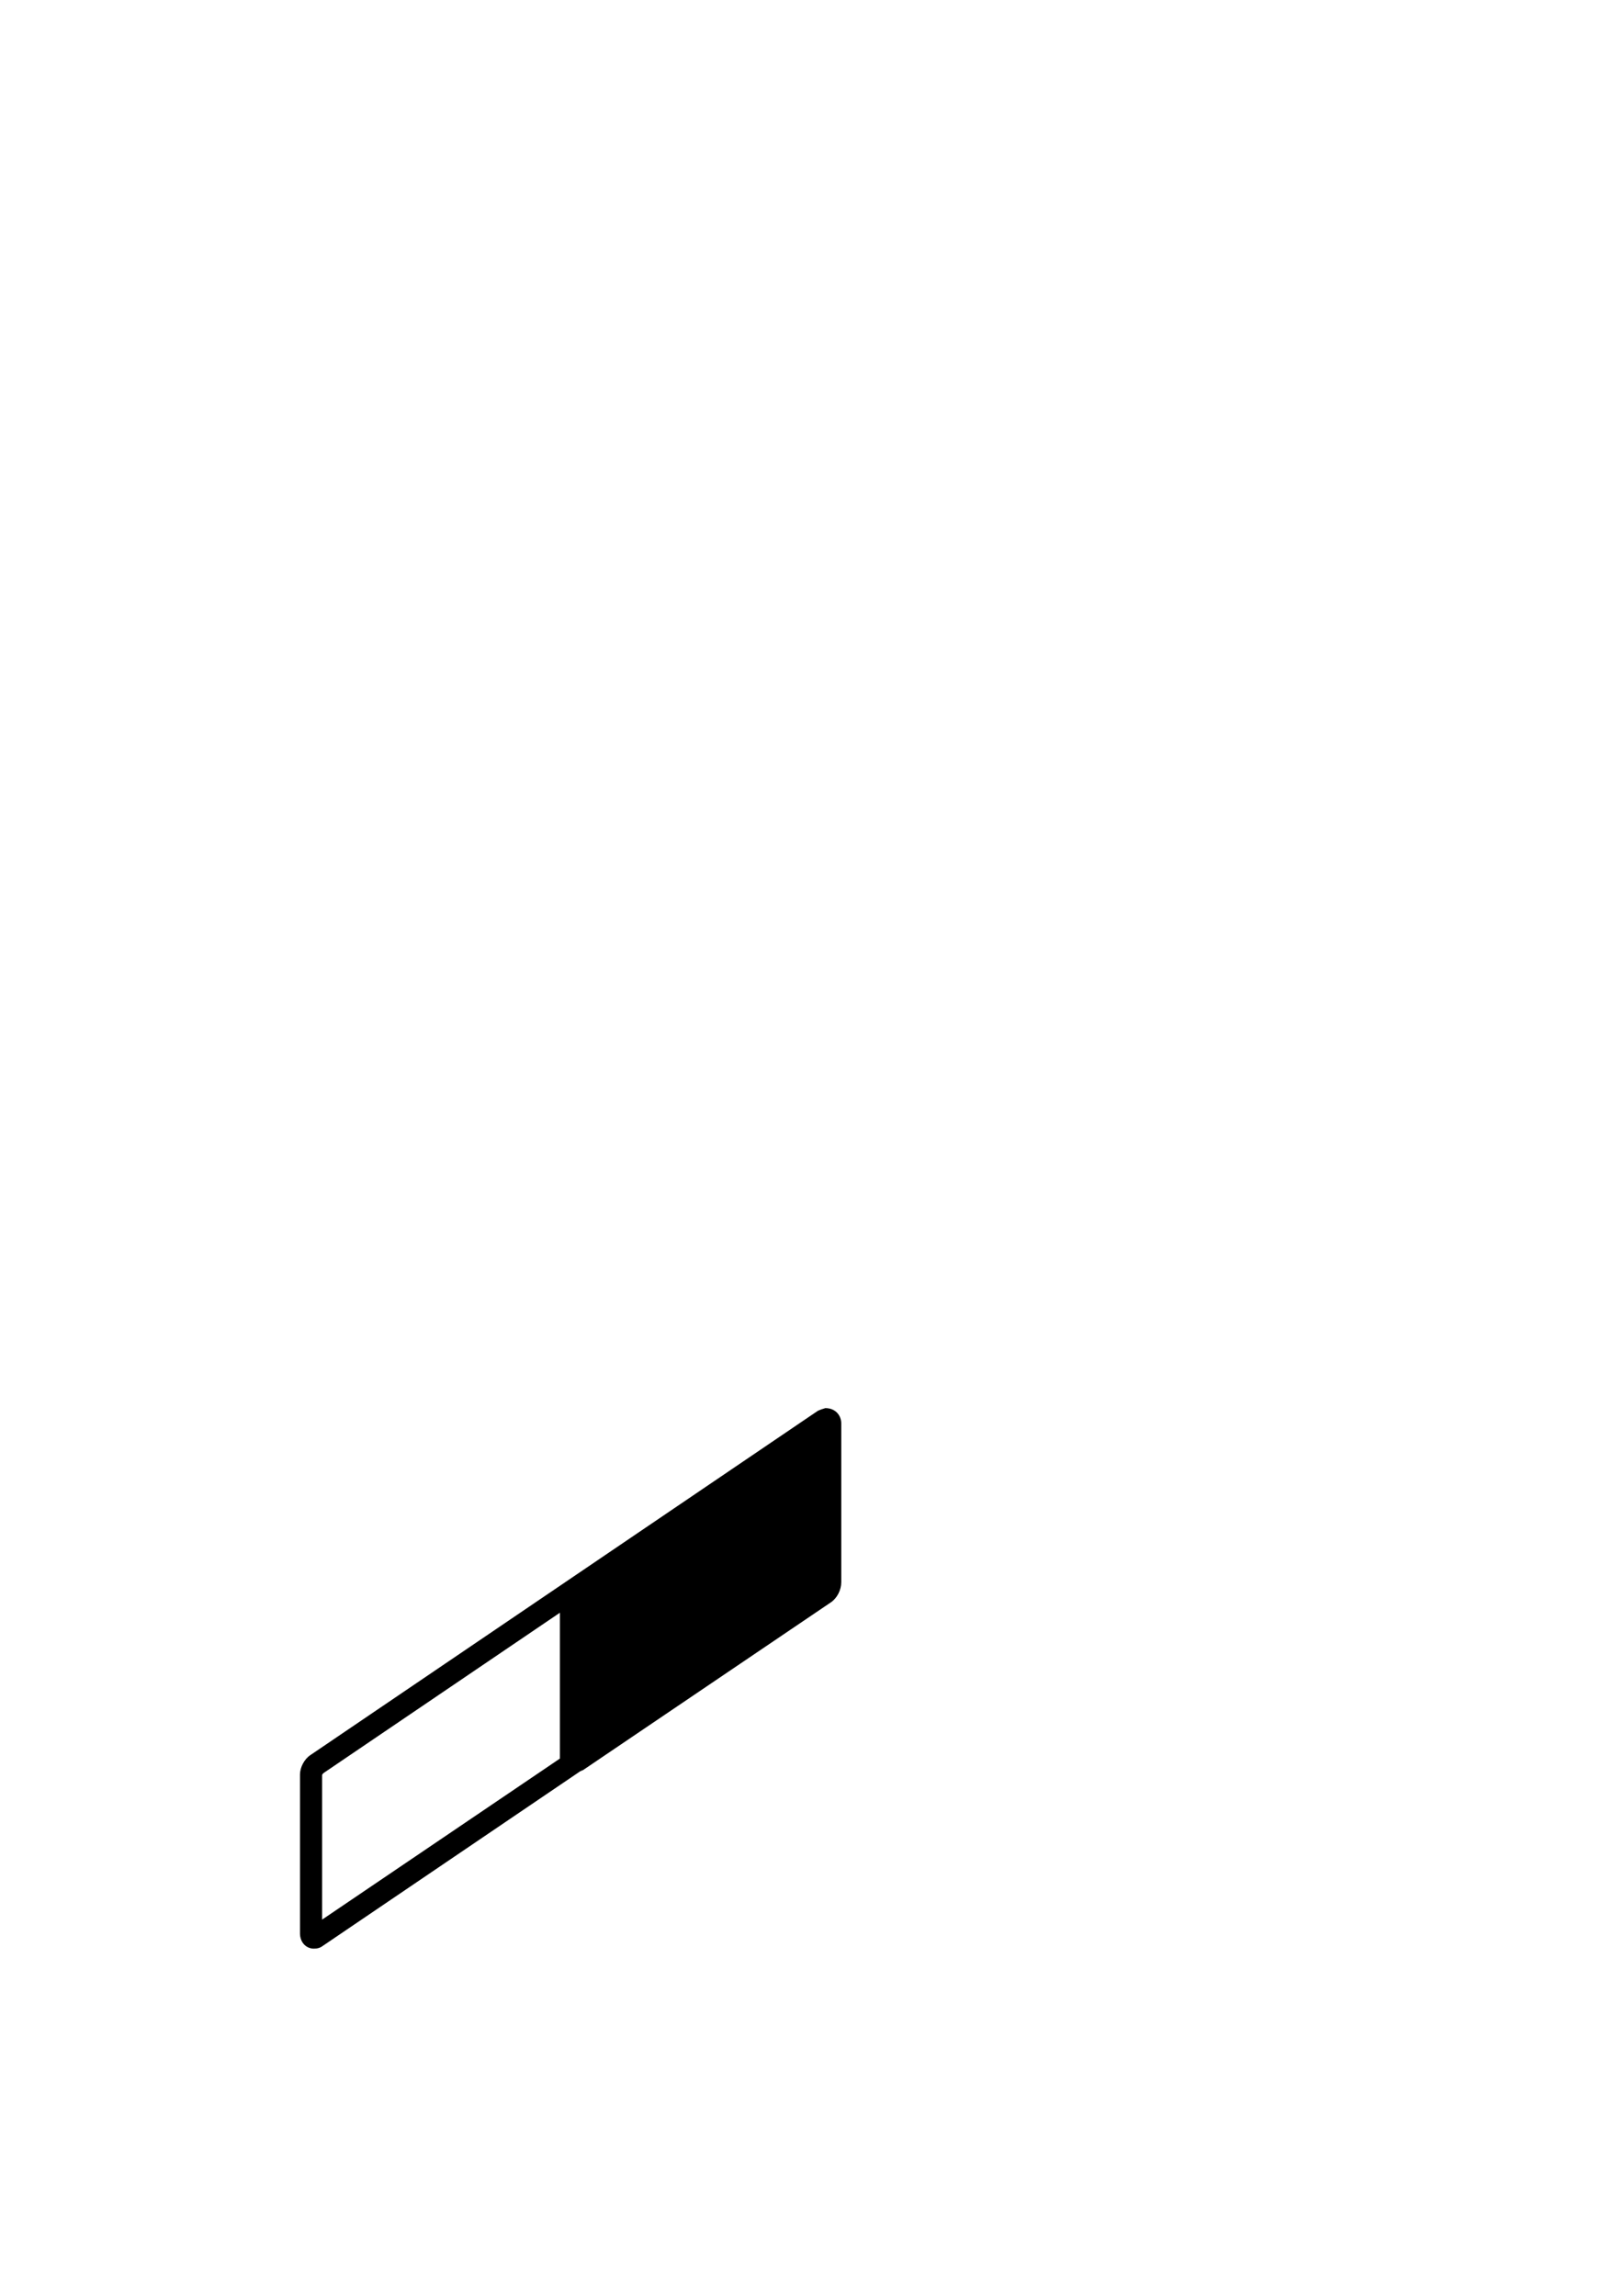 <?xml version="1.0" standalone="no"?>
<svg
    xmlns="http://www.w3.org/2000/svg"
    viewBox="-434 -1992 2319 1951"
    width="2753"
    height="3943"
    >
    <g transform="matrix(1 0 0 -1 0 0)">
        <path style="fill: #000000" d="M768 359l-359 -243h-1l-1 -1h-1l-373 -253c-4 -3 -8 -4 -13 -4c-11 0 -20 9 -20 22v230c0 10 6 22 15 28l734 498c4 2 8 3 11 4c15 0 23 -11 23 -22v-230c0 -11 -6 -23 -15 -29zM32 109v-209l344 233v211l-342 -232c-1 -1 -2 -2 -2 -3z" />
    </g>
</svg>
